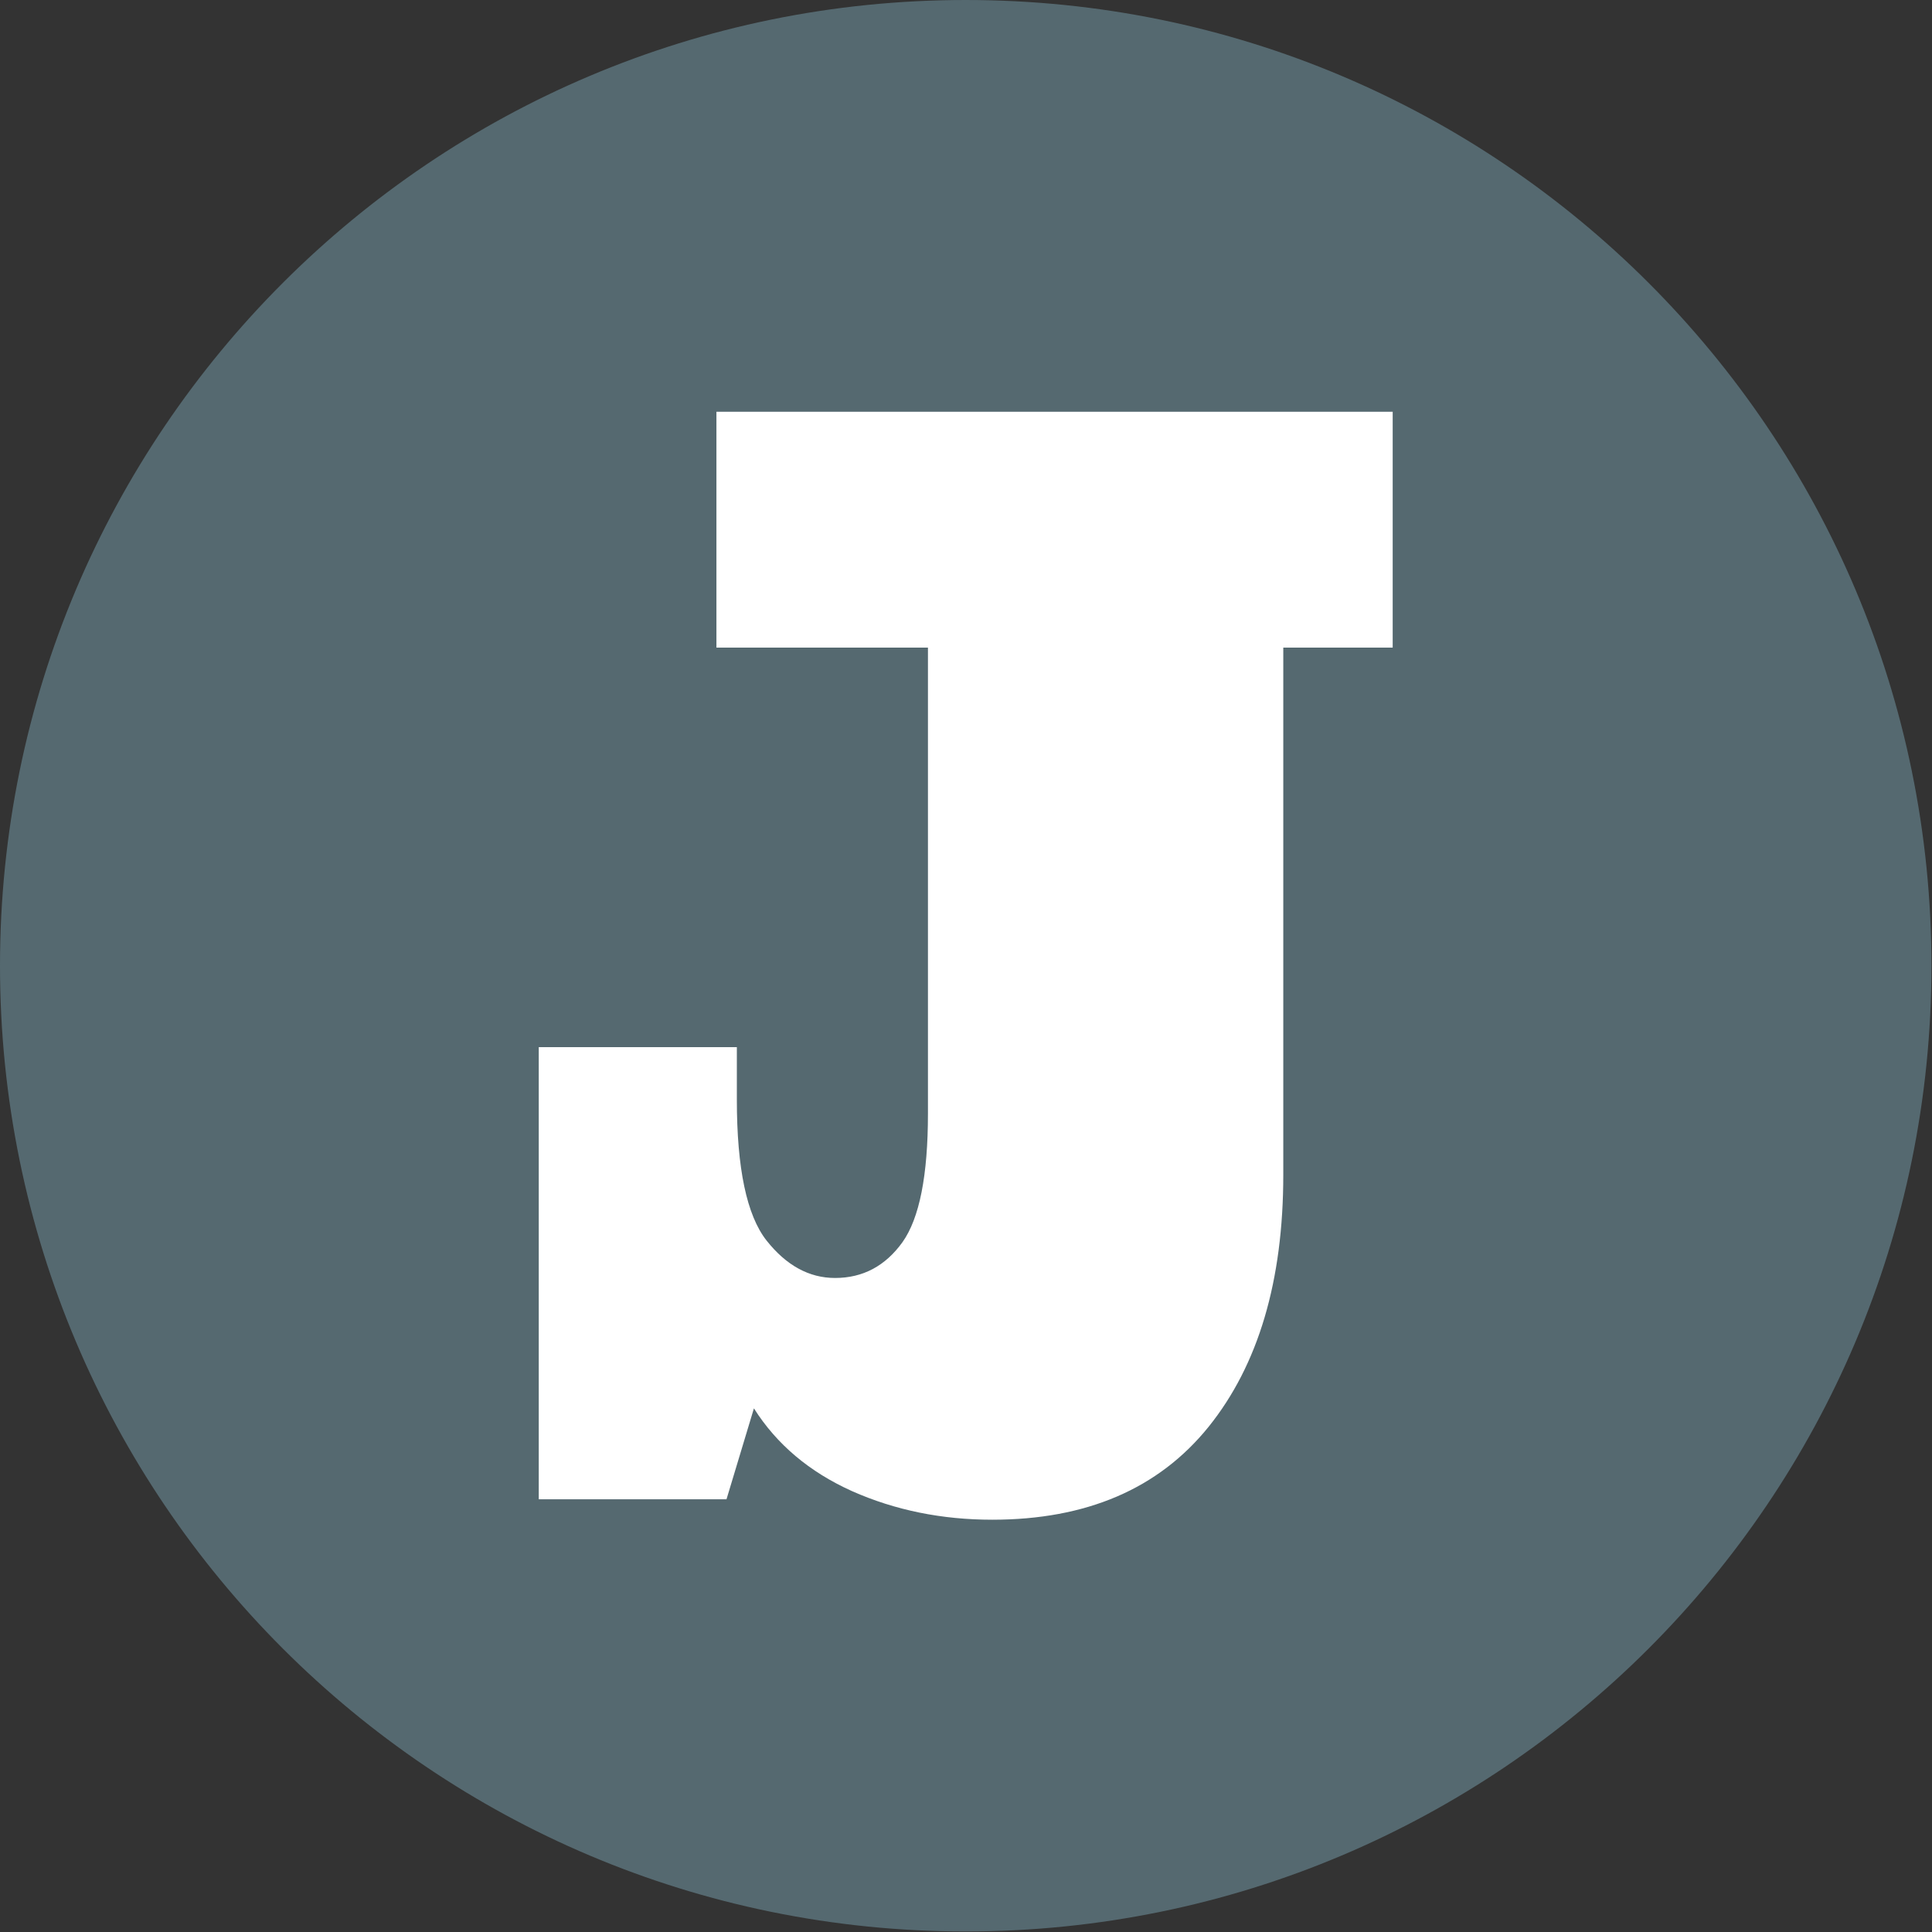 <svg xmlns="http://www.w3.org/2000/svg" version="1.1" xmlns:xlink="http://www.w3.org/1999/xlink" xmlns:svgjs="http://svgjs.dev/svgjs" width="2000" height="2000" viewBox="0 0 2000 2000"><rect x="0" y="0" width="2000" height="2000" fill="#333333" stroke="none"/><g transform="matrix(1,0,0,1,-0.284,-0.284)"><svg viewBox="0 0 334 334" data-background-color="#ffffff" preserveAspectRatio="xMidYMid meet" height="2000" width="2000" xmlns="http://www.w3.org/2000/svg" xmlns:xlink="http://www.w3.org/1999/xlink"><g id="tight-bounds" transform="matrix(1,0,0,1,0.047,0.048)"><svg viewBox="0 0 333.905 333.905" height="333.905" width="333.905"><g><svg></svg></g><g><svg viewBox="0 0 333.905 333.905" height="333.905" width="333.905"><g><path d="M0 166.952c0-92.205 74.747-166.952 166.952-166.952 92.205 0 166.952 74.747 166.953 166.952 0 92.205-74.747 166.952-166.953 166.953-92.205 0-166.952-74.747-166.952-166.953zM166.952 316.63c82.665 0 149.677-67.013 149.678-149.678 0-82.665-67.013-149.677-149.678-149.677-82.665 0-149.677 67.013-149.677 149.677 0 82.665 67.013 149.677 149.677 149.678z" data-fill-palette-color="tertiary" fill="#556970" stroke="transparent"></path><ellipse rx="160.274" ry="160.274" cx="166.952" cy="166.952" fill="#556970" stroke="transparent" stroke-width="0" fill-opacity="1" data-fill-palette-color="tertiary"></ellipse></g><g transform="matrix(1,0,0,1,93.14,71.173)"><svg viewBox="0 0 147.625 191.558" height="191.558" width="147.625"><g><svg viewBox="0 0 147.625 191.558" height="191.558" width="147.625"><g><svg viewBox="0 0 147.625 191.558" height="191.558" width="147.625"><g><svg viewBox="0 0 147.625 191.558" height="191.558" width="147.625"><g id="textblocktransform"><svg viewBox="0 0 147.625 191.558" height="191.558" width="147.625" id="textblock"><g><svg viewBox="0 0 147.625 191.558" height="191.558" width="147.625"><g transform="matrix(1,0,0,1,0,0)"><svg width="147.625" viewBox="0.49 -38.87 30.52 39.6" height="191.558" data-palette-color="#ffffff"><path d="M16.7 0.73L16.7 0.73Q13.99 0.73 11.69-0.29 9.4-1.32 8.18-3.25L8.18-3.25 7.2 0 0.49 0 0.49-16.16 7.57-16.16 7.57-14.28Q7.57-10.6 8.63-9.25 9.69-7.91 11.08-7.91L11.08-7.91Q12.57-7.91 13.49-9.19 14.4-10.47 14.4-13.79L14.4-13.79 14.4-30.44 6.84-30.44 6.84-38.87 31.01-38.87 31.01-30.44 27.1-30.44 27.1-11.6Q27.1-5.91 24.43-2.59 21.75 0.73 16.7 0.73Z" opacity="1" transform="matrix(1,0,0,1,0,0)" fill="#ffffff" class="wordmark-text-0" data-fill-palette-color="quaternary" id="text-0"></path></svg></g></svg></g></svg></g></svg></g></svg></g></svg></g></svg></g></svg></g><defs></defs></svg><rect width="333.905" height="333.905" fill="none" stroke="none" visibility="hidden"></rect></g></svg></g></svg>